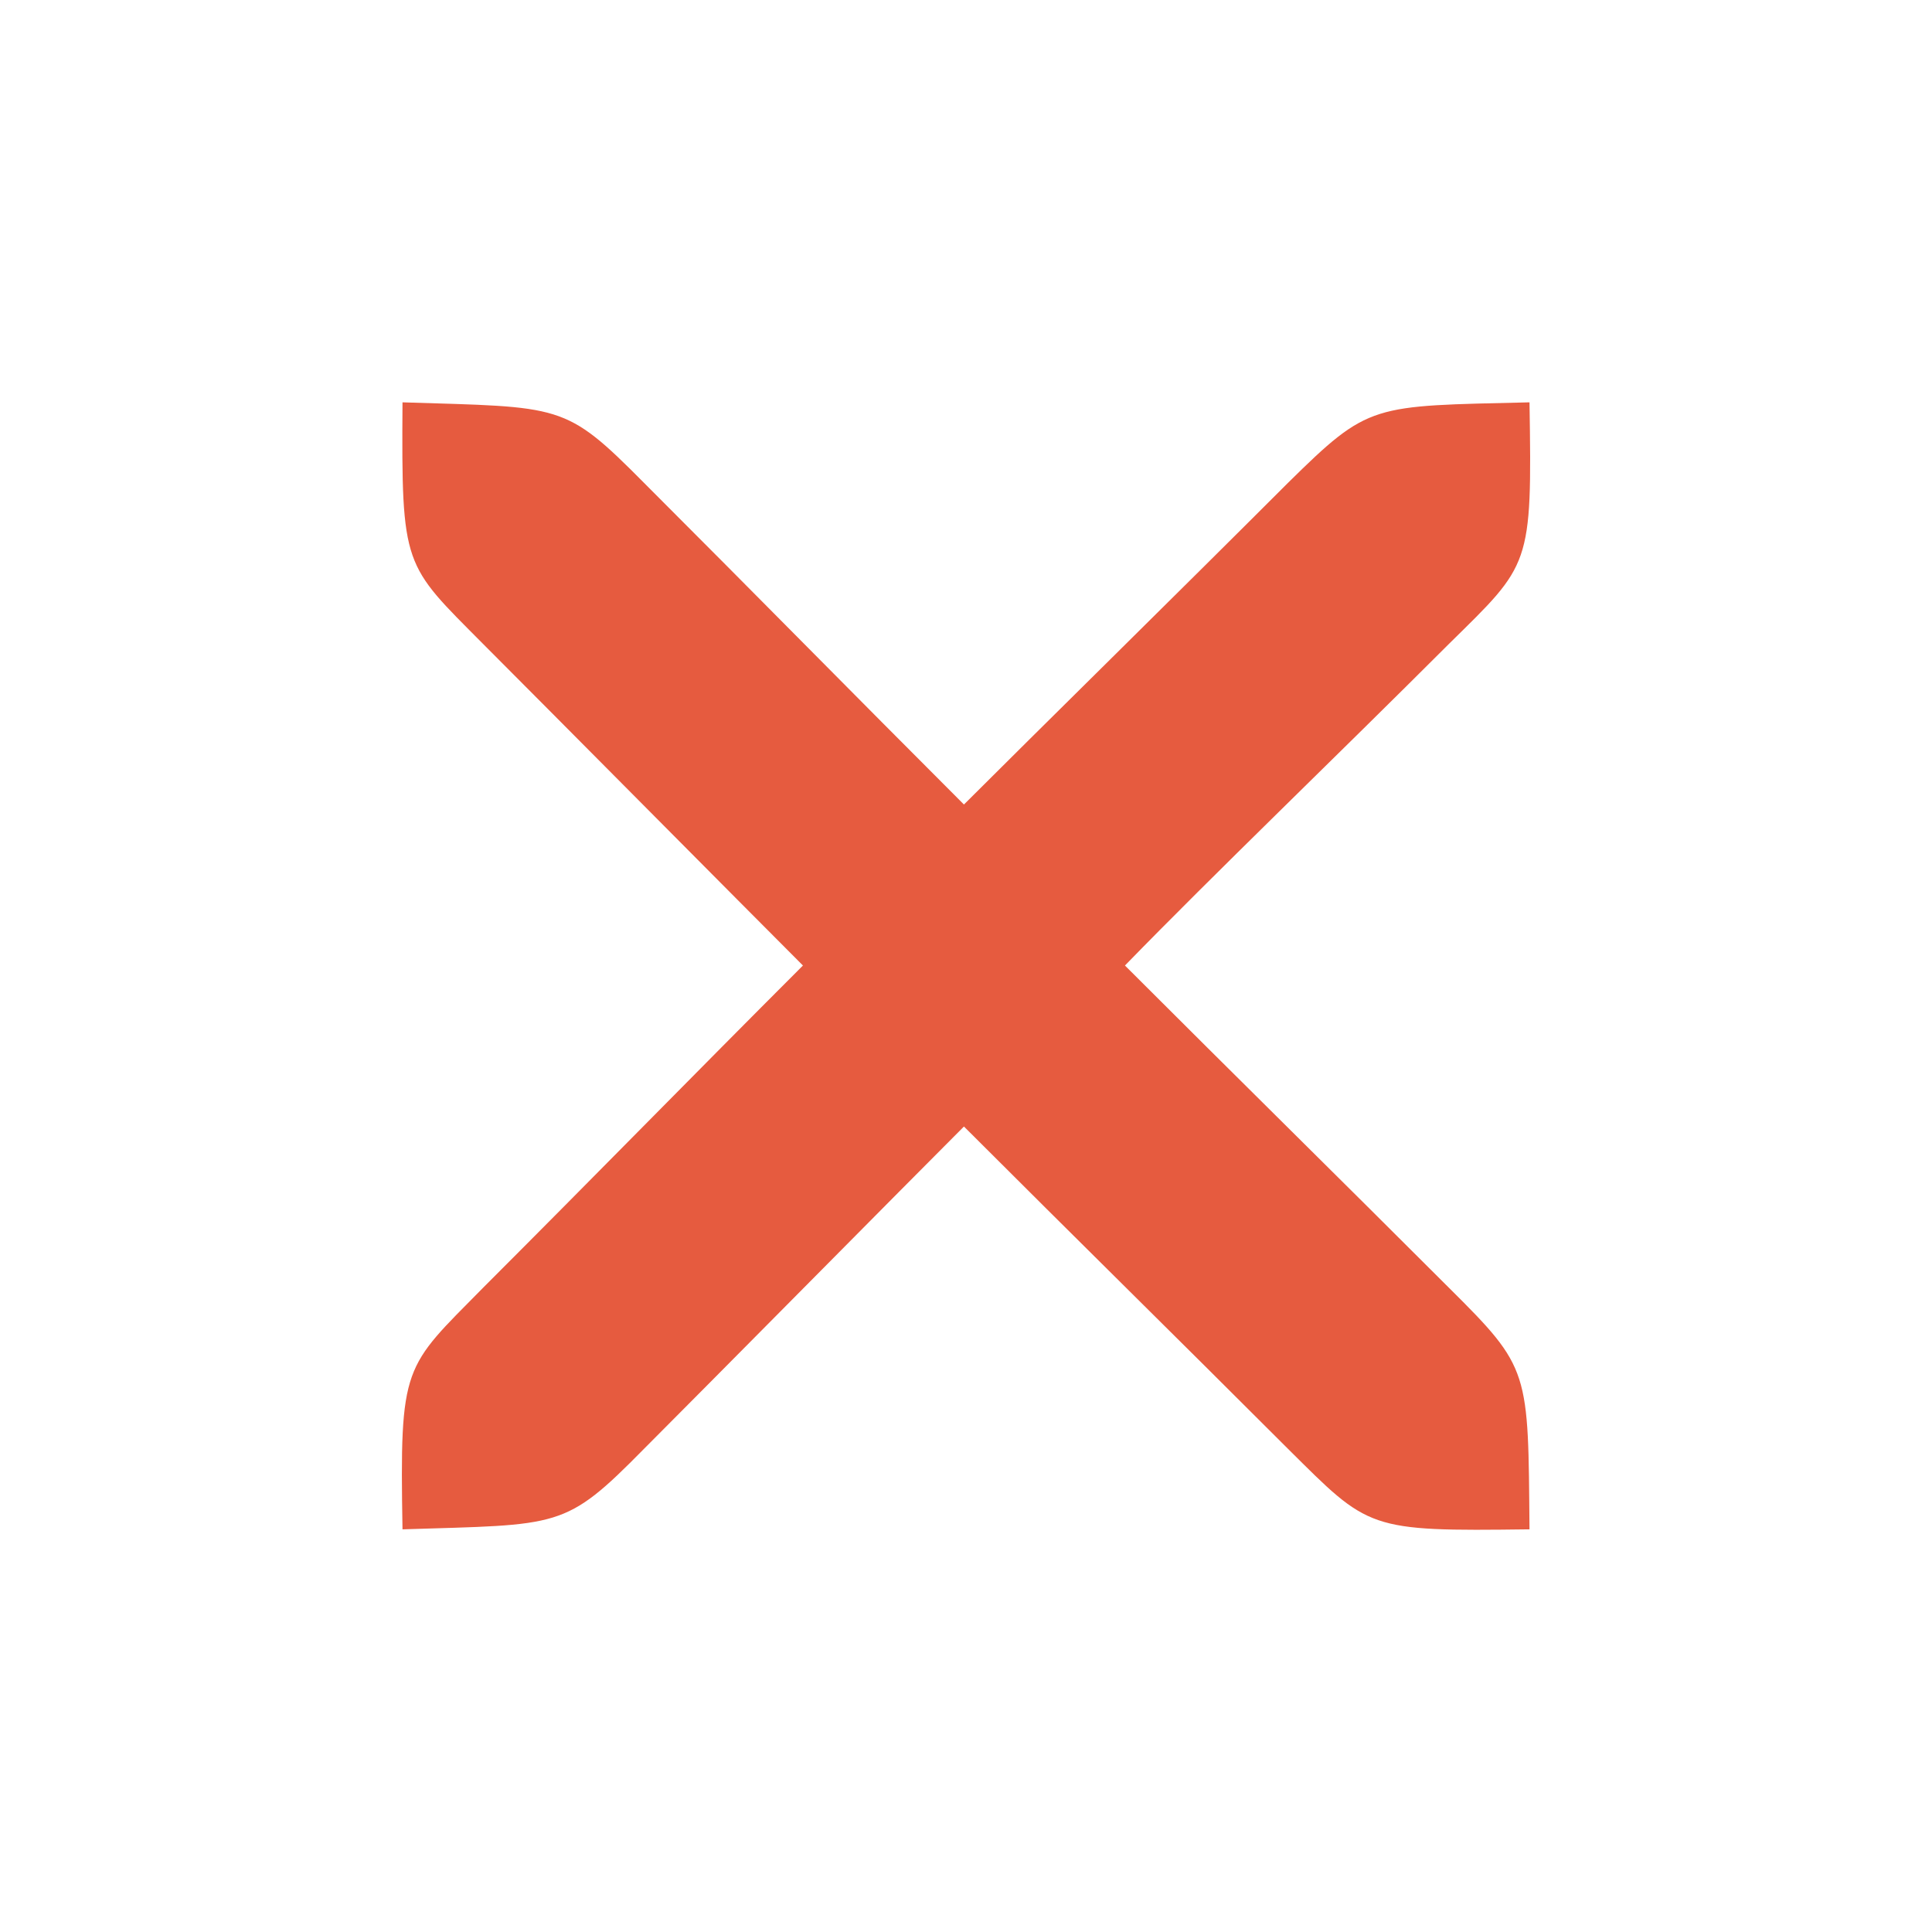 <svg width="48" xmlns="http://www.w3.org/2000/svg" height="48" viewBox="0 0 48 48" xmlns:xlink="http://www.w3.org/1999/xlink">
<path style="fill:#e65b3f;fill-rule:evenodd" d="M 10 37.996 C 13.93 37.871 14.023 38.004 16 35.996 C 17.414 34.582 22.535 29.402 23.949 27.988 C 26.777 30.816 29.172 33.168 32 35.996 C 34.023 38.004 33.965 38.047 38 37.996 C 37.965 34.047 38.023 34.004 36 31.996 C 33.172 29.168 30.777 26.816 27.949 23.988 C 30.184 21.691 33.172 18.824 36 15.996 C 38.023 14.004 38.066 14.09 38 9.996 C 34.066 10.09 34.023 10.004 32 11.996 C 29.172 14.824 25.781 18.156 23.949 19.988 C 21.121 17.16 18.828 14.824 16 11.996 C 14.023 10.004 13.973 10.121 10 9.996 C 9.973 14.121 10.023 14.004 12 15.996 C 13.414 17.41 18.535 22.574 19.949 23.988 C 17.121 26.816 14.828 29.168 12 31.996 C 10.023 34.004 9.93 33.871 10 37.996 Z "/>
</svg>
